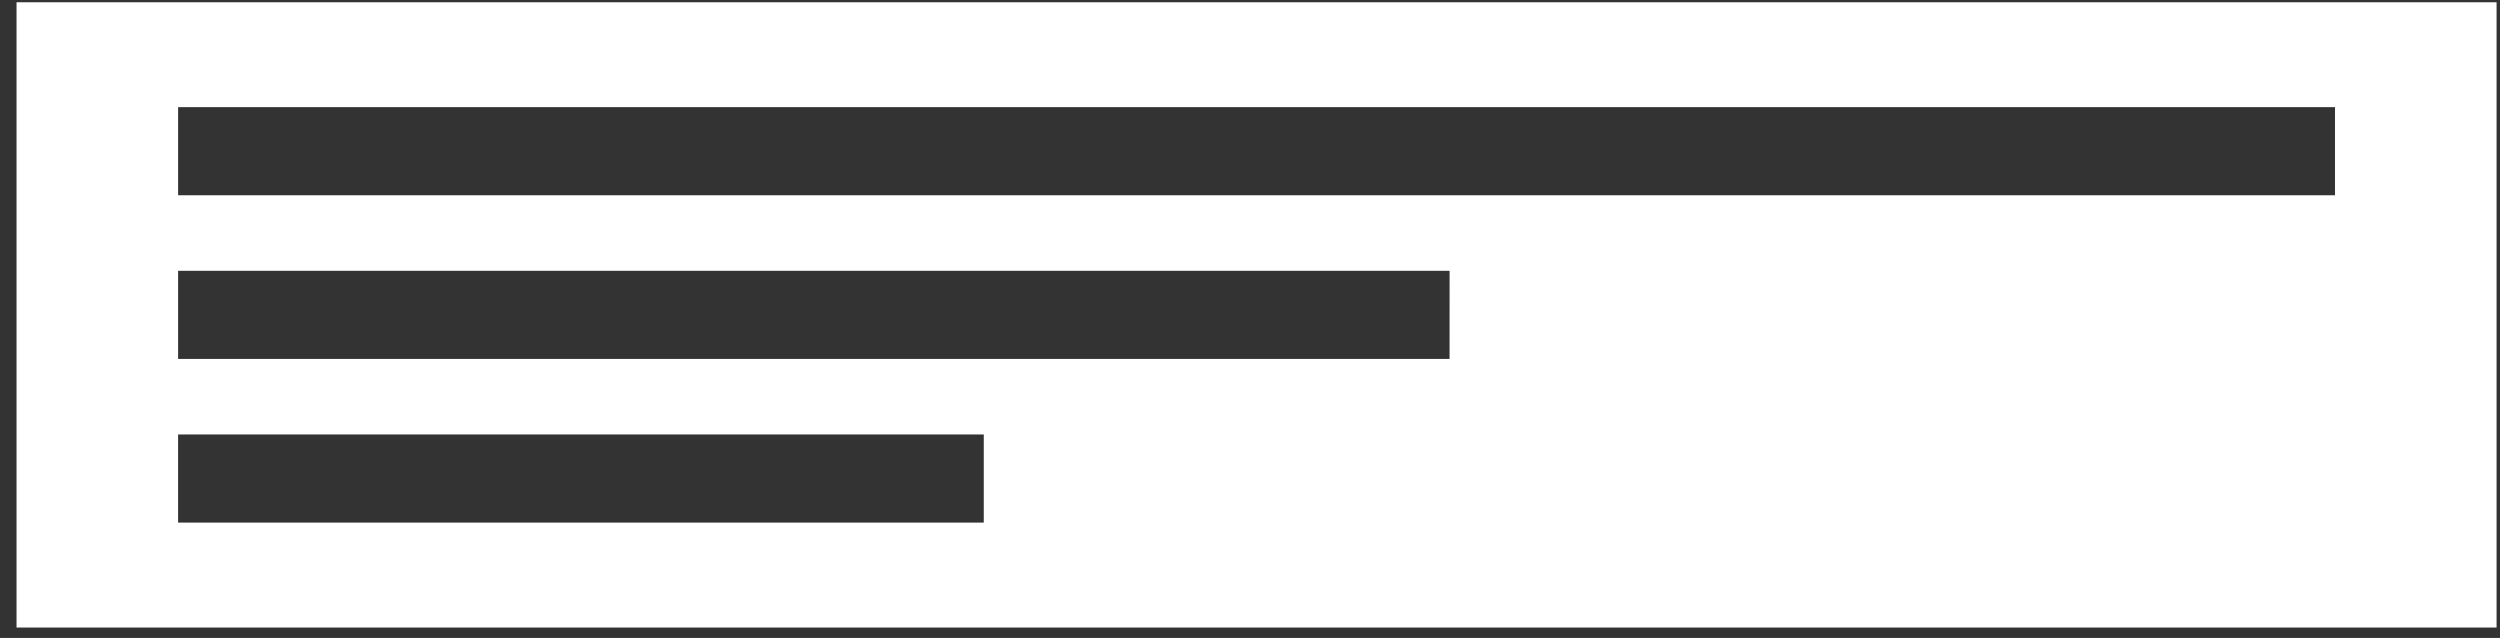 <svg width="145" height="37" viewBox="0 0 145 37" fill="none" xmlns="http://www.w3.org/2000/svg">
<rect x="0" y="0" width="145" height="37" fill="#333333" stroke="none"/>
<path d="M0.959 0.13V36.395H144.801V0.13H0.959ZM57.059 30.31H10.329V25.199H57.059V30.31ZM84.075 20.818H10.33V15.707H84.077L84.075 20.818ZM135.43 11.326H10.33V6.215H135.43V11.326Z" fill="white"/>
</svg>
